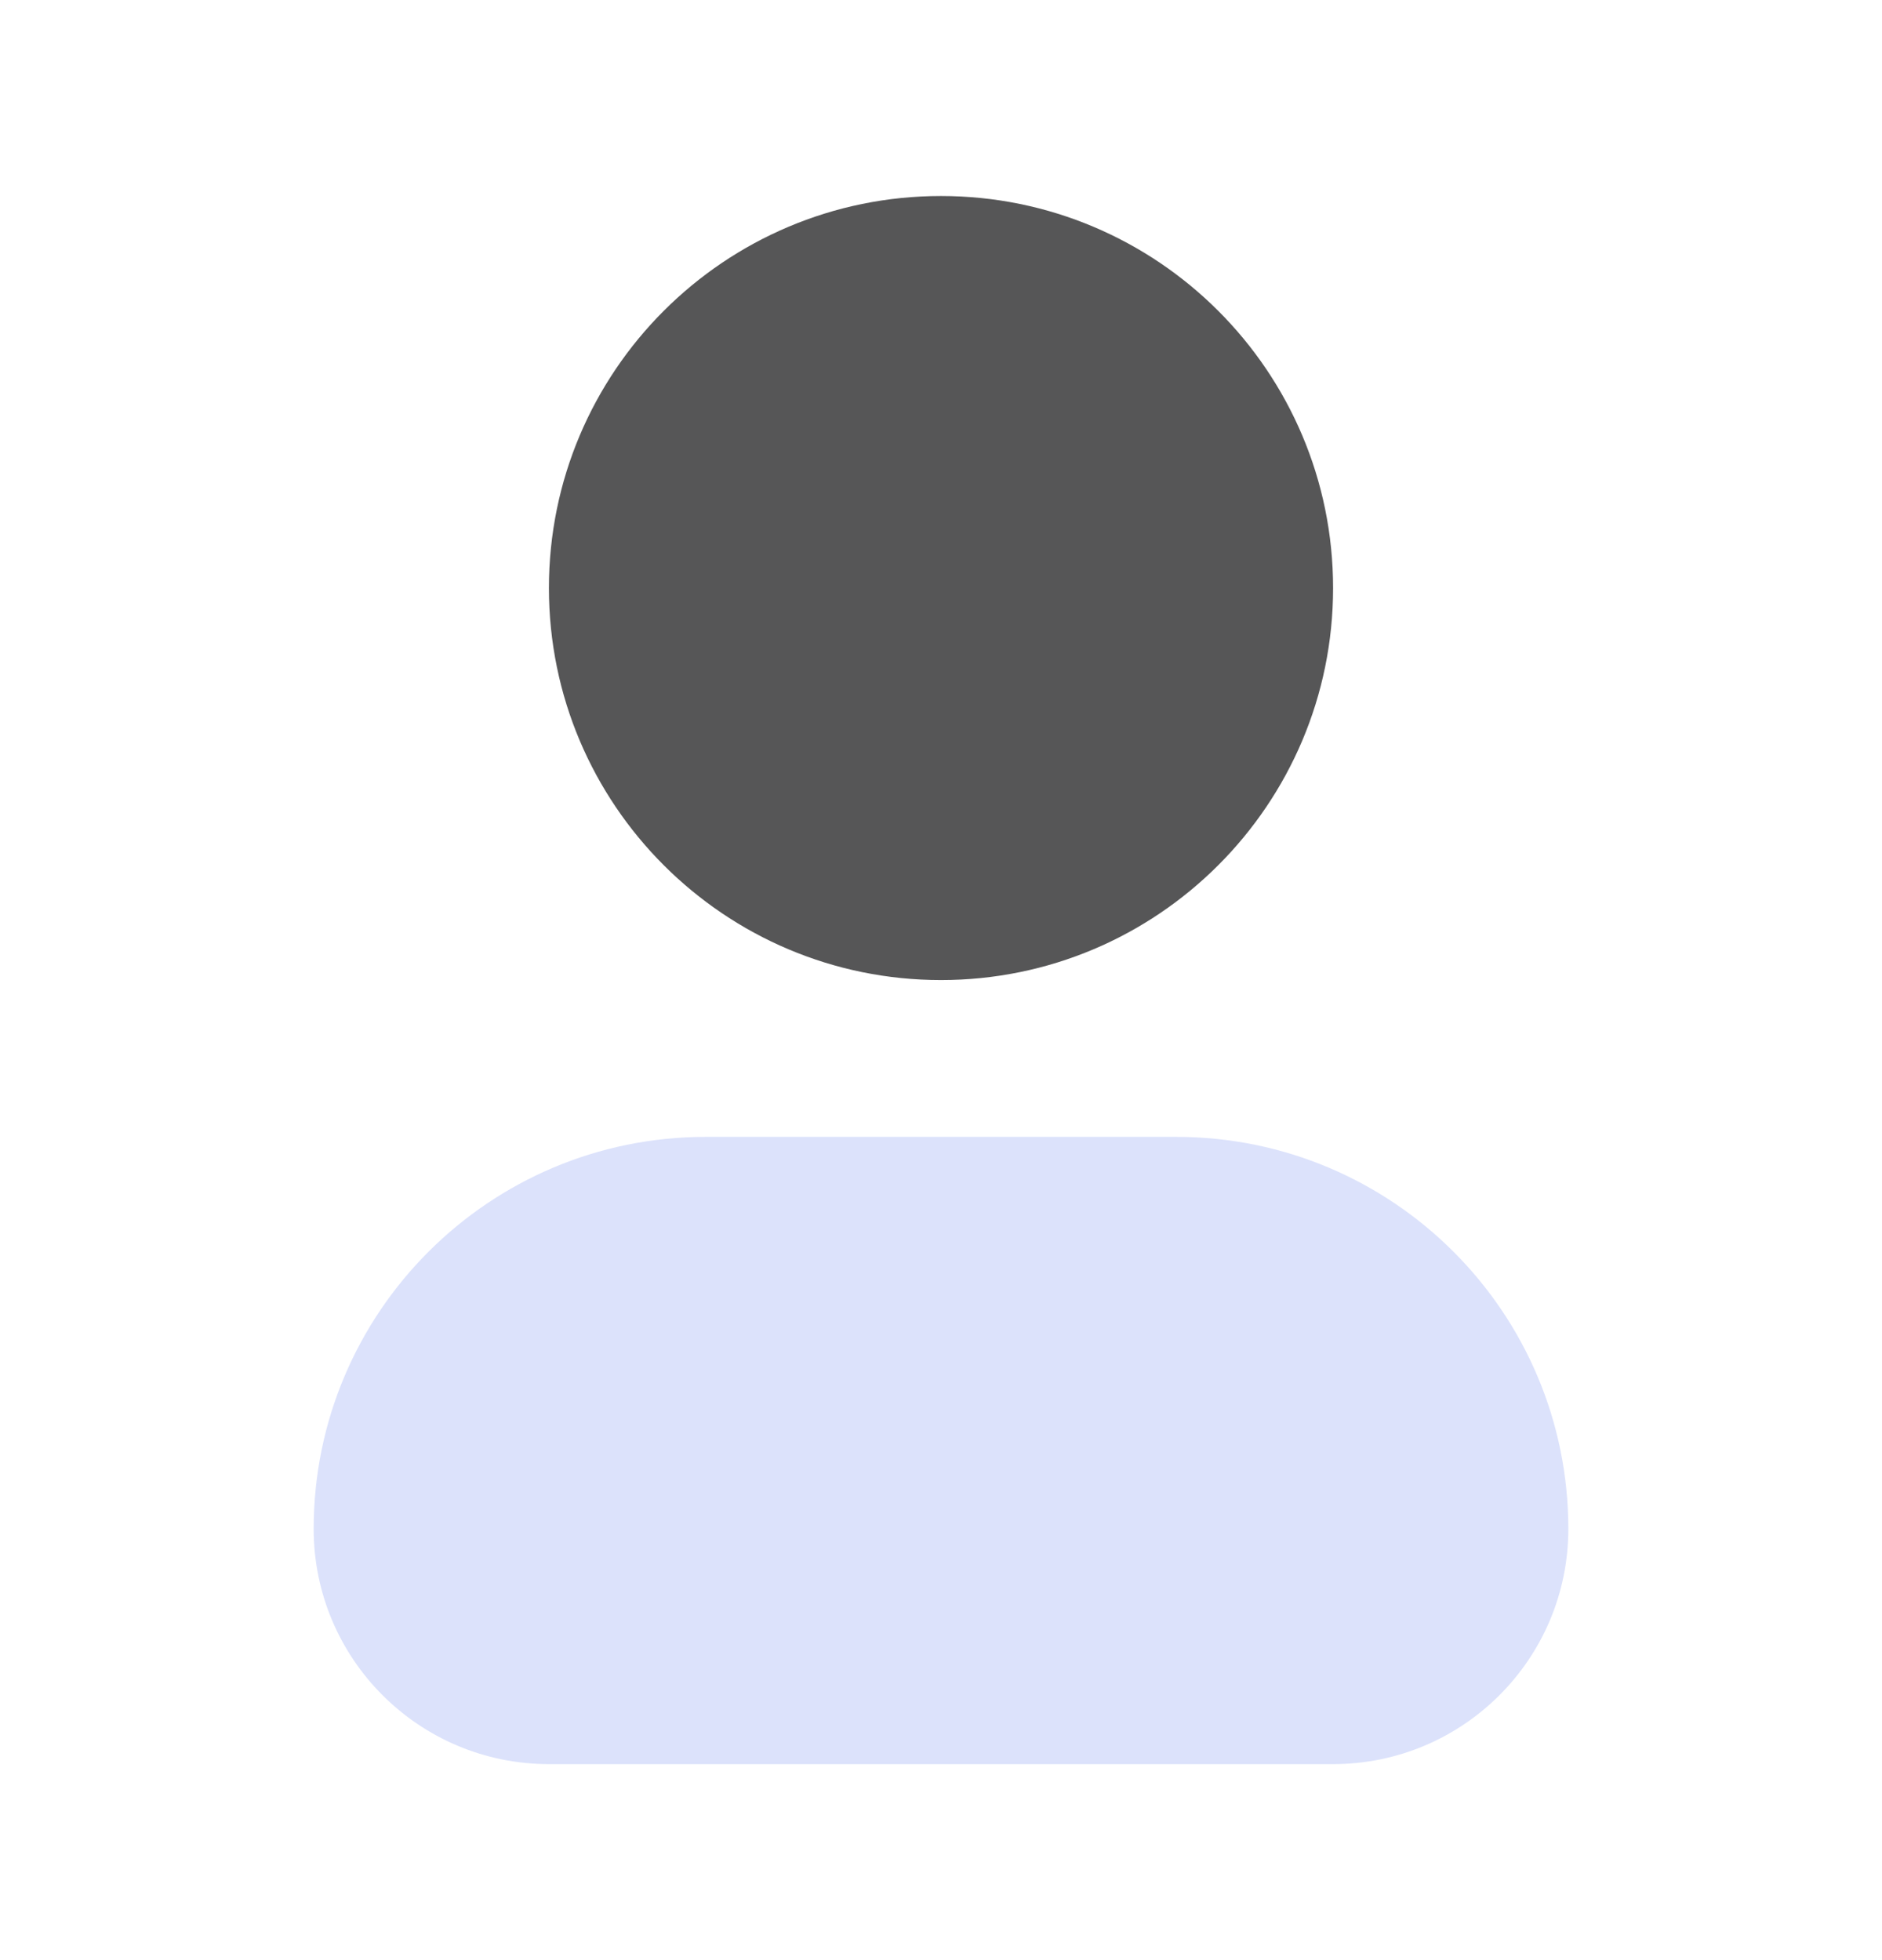 <svg width="24" height="25" viewBox="0 0 24 25" fill="none" xmlns="http://www.w3.org/2000/svg">
<path fill-rule="evenodd" clip-rule="evenodd" d="M4 19.5C4 16.739 6.239 14.5 9 14.5H15C17.761 14.5 20 16.739 20 19.5C20 21.157 18.657 22.5 17 22.5H7C5.343 22.5 4 21.157 4 19.5Z" fill="#DCE2FB"/>
<path d="M12 2.5C9.239 2.5 7 4.739 7 7.5C7 10.261 9.239 12.5 12 12.5C14.761 12.5 17 10.261 17 7.5C17 4.739 14.761 2.5 12 2.5Z" fill="#565657"/>
</svg>

